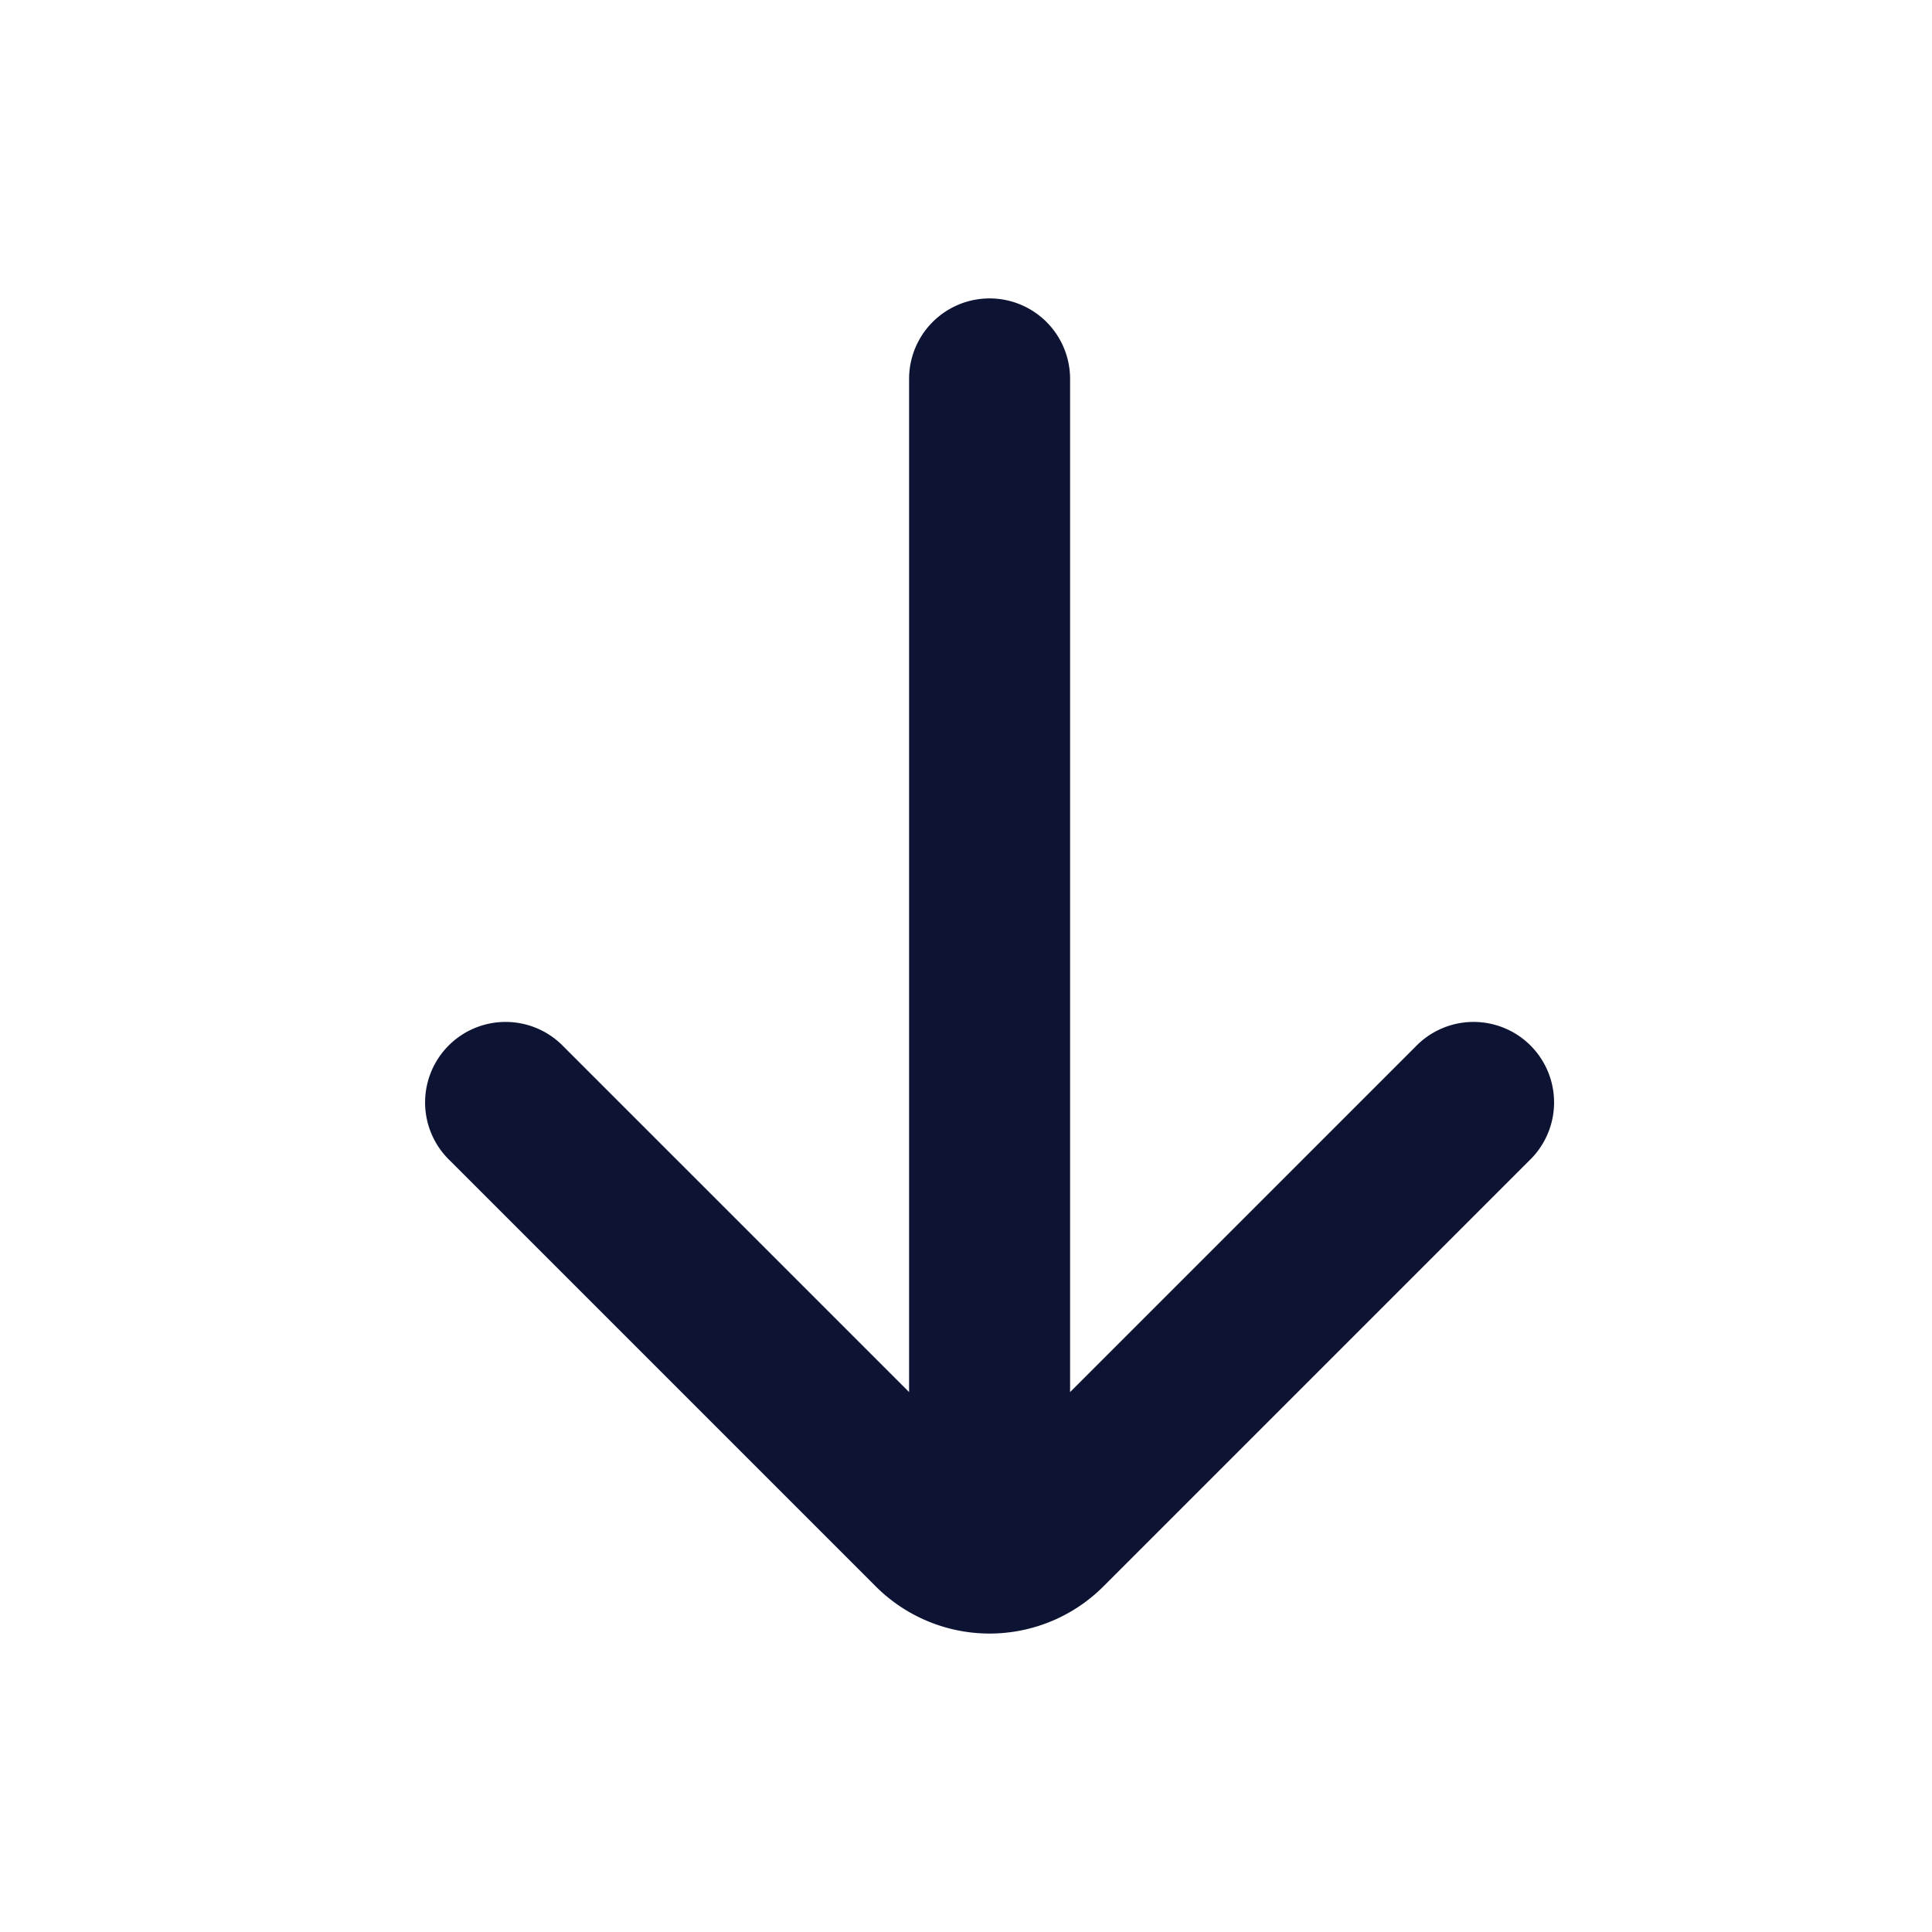 <svg xmlns="http://www.w3.org/2000/svg" fill="none" viewBox="0 0 24 24"><path fill="#0D1333" d="M5.586 14.414A1 1 0 1 1 7 13l4.293 4.293V4.707a1 1 0 0 1 2 0v12.586L17.586 13A1 1 0 1 1 19 14.414l-5.293 5.293a2 2 0 0 1-2.828 0l-5.293-5.293Z"/></svg>